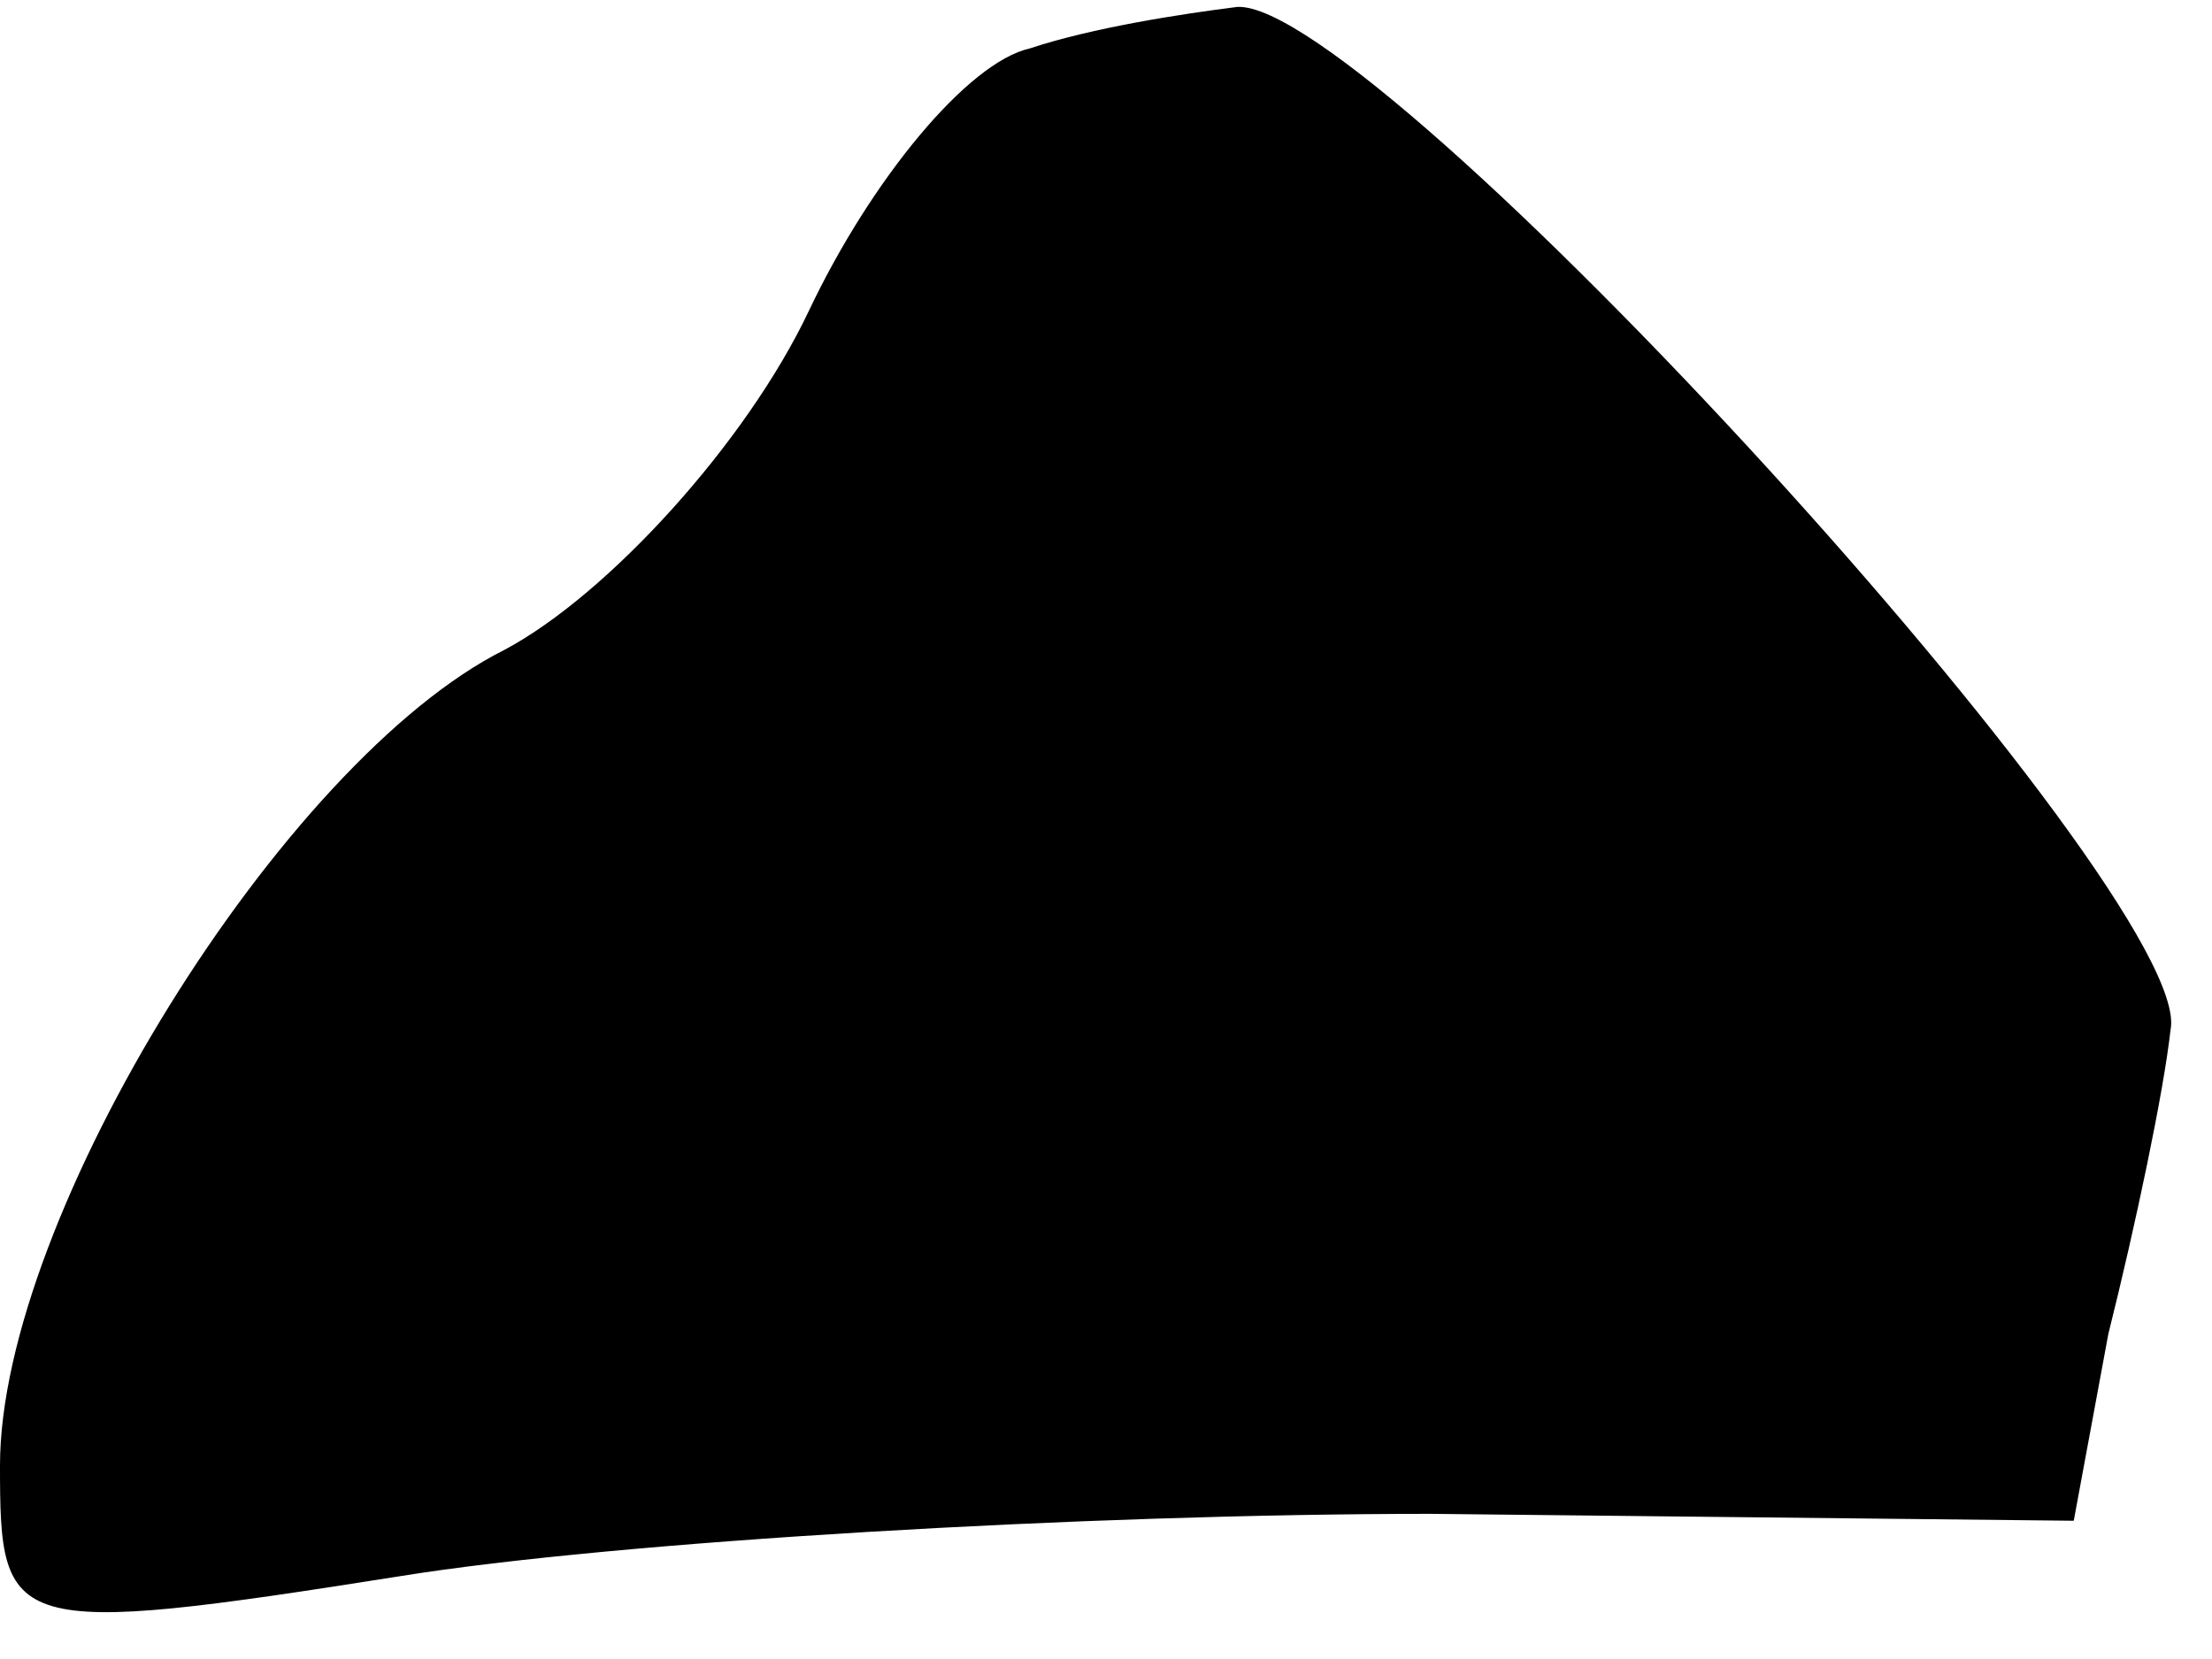 <?xml version="1.0" standalone="no"?>
<!DOCTYPE svg PUBLIC "-//W3C//DTD SVG 20010904//EN"
 "http://www.w3.org/TR/2001/REC-SVG-20010904/DTD/svg10.dtd">
<svg version="1.0" xmlns="http://www.w3.org/2000/svg"
 width="32pt" height="24pt" viewBox="0 0 32 24"
 preserveAspectRatio="xMidYMid meet">
<g transform="translate(0,24) scale(0.1,-0.1)"
fill="#000000" stroke="none">
<path fill="#000000" stroke="none" d="M149 233 c-9 -2 -23 -19 -32 -38 -9
-19 -29 -41 -44 -49 -32 -16 -73 -82 -73 -118 0 -24 1 -25 58 -16 31 5 99 9
149 9 l93 -1 5 27 c4 16 8 35 9 44 4 19 -115 149 -135 148 -8 -1 -21 -3 -30
-6z"/>
</g>
</svg>
